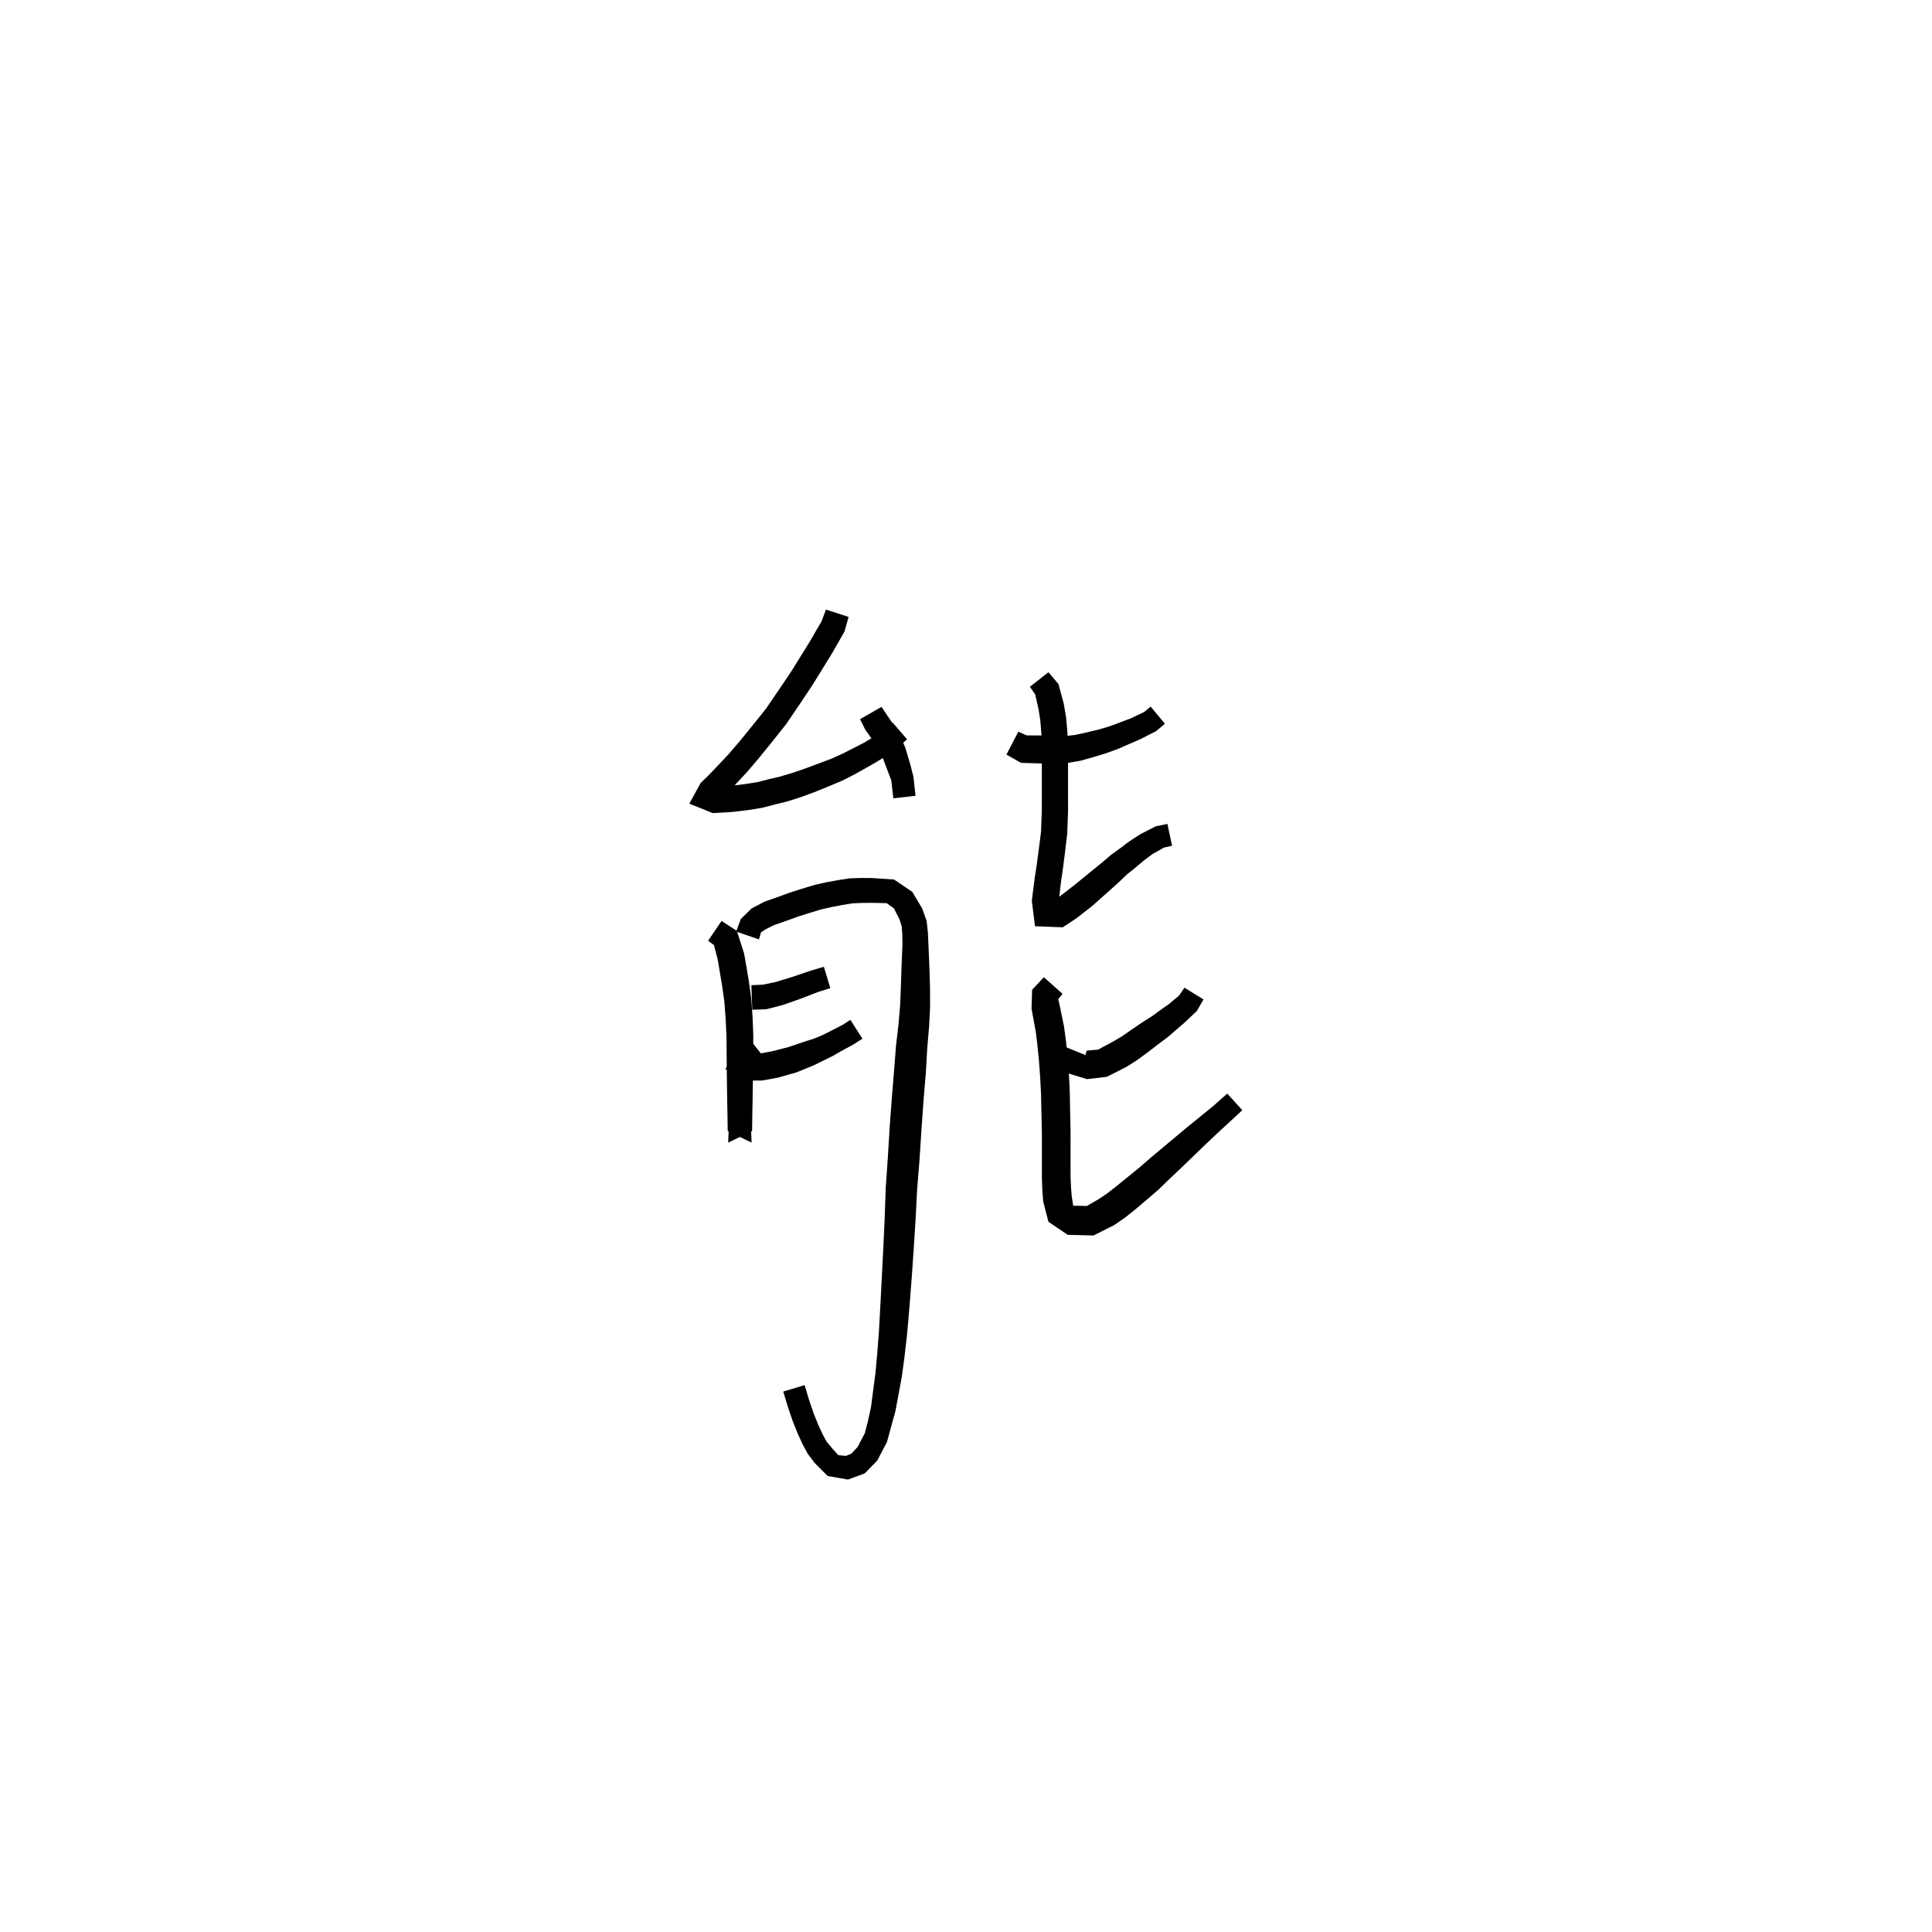 <svg xmlns="http://www.w3.org/2000/svg" width="300" height="300" viewBox="0 0 300 300">
<path d="M 128.26 94.657 L 127.555 96.515 L 126.866 97.684 L 125.82 99.505 L 124.448 101.718 L 122.825 104.324 L 120.987 107.05 L 118.917 110.075 L 116.913 112.58 L 114.948 114.991 L 113.08 117.175 L 111.381 118.967 L 109.958 120.461 L 108.795 121.585 L 107.037 124.795 L 110.674 126.255 L 112.925 126.136 L 114.511 125.991 L 116.238 125.779 L 118.396 125.424 L 120.258 124.936 L 122.227 124.453 L 124.231 123.818 L 126.341 123.049 L 128.402 122.218 L 130.771 121.225 L 132.637 120.277 L 134.369 119.309 L 135.986 118.386 L 138.622 116.752 L 140.853 114.804 L 138.585 112.184 L 136.566 113.914 L 134.197 115.308 L 132.645 116.112 L 130.956 116.971 L 129.257 117.749 L 126.981 118.608 L 124.972 119.353 L 122.977 120.036 L 121.164 120.577 L 119.28 121.02 L 117.577 121.458 L 115.665 121.754 L 114.079 121.942 L 112.641 122.073 L 110.391 122.203 L 111.003 123.939 L 111.729 124.371 L 112.835 123.268 L 114.293 121.708 L 116.05 119.823 L 118 117.527 L 119.996 115.059 L 122.097 112.409 L 124.241 109.252 L 126.112 106.448 L 127.766 103.774 L 129.166 101.507 L 130.245 99.625 L 131.141 98.041 L 131.768 95.795 Z" fill="black" />
<path d="M 133.551 111.667 L 134.375 113.336 L 136.007 115.634 L 137.001 117.502 L 137.919 119.912 L 138.402 121.183 L 138.716 123.96 L 142.163 123.573 L 141.828 120.569 L 141.375 118.787 L 140.565 116.067 L 139.469 113.581 L 137.789 111.124 L 136.884 109.765 Z" fill="black" />
<path d="M 109.957 146.071 L 110.864 146.756 L 111.463 149.056 L 111.752 150.817 L 112.143 153.152 L 112.473 155.492 L 112.673 158.097 L 112.808 160.862 L 112.829 163.58 L 112.856 166.283 L 112.893 169.048 L 112.923 171.163 L 112.96 172.939 L 112.996 175.642 L 116.71 177.419 L 116.622 175.442 L 113.157 175.442 L 113.069 177.419 L 116.783 175.642 L 116.819 172.939 L 116.856 171.163 L 116.886 169.048 L 116.923 166.283 L 116.95 163.58 L 116.971 160.768 L 116.854 157.852 L 116.658 155.052 L 116.304 152.512 L 115.903 150.118 L 115.543 148.05 L 114.414 144.544 L 112.044 143.002 Z" fill="black" />
<path d="M 117.851 145.869 L 118.166 144.775 L 118.872 144.305 L 120.202 143.647 L 122.554 142.821 L 123.967 142.309 L 125.573 141.8 L 127.48 141.221 L 129.081 140.857 L 130.747 140.536 L 132.316 140.272 L 133.815 140.208 L 135.303 140.192 L 137.691 140.24 L 138.82 141.072 L 139.661 142.73 L 140.018 143.836 L 140.109 145.046 L 140.136 146.668 L 140.05 148.616 L 139.963 150.793 L 139.891 153.21 L 139.767 156.163 L 139.527 159.024 L 139.132 162.389 L 138.837 166.16 L 138.5 170.308 L 138.167 174.749 L 137.853 179.889 L 137.534 184.457 L 137.374 189.101 L 137.164 193.699 L 136.935 198.17 L 136.722 202.378 L 136.469 206.906 L 136.212 210.217 L 135.943 213.202 L 135.572 215.994 L 135.259 218.432 L 134.81 220.525 L 134.291 222.536 L 133.169 224.69 L 132.192 225.725 L 131.373 226.066 L 130.179 225.967 L 129.16 224.83 L 128.356 223.856 L 127.735 222.716 L 127.053 221.232 L 126.346 219.473 L 125.65 217.429 L 124.938 215.079 L 121.622 216.083 L 122.351 218.487 L 123.095 220.672 L 123.865 222.593 L 124.623 224.261 L 125.443 225.774 L 126.511 227.177 L 128.517 229.193 L 131.68 229.745 L 134.282 228.785 L 136.222 226.791 L 137.729 223.916 L 138.398 221.447 L 139.029 219.186 L 139.509 216.619 L 140.037 213.755 L 140.453 210.659 L 140.844 207.264 L 141.24 202.684 L 141.567 198.458 L 141.878 193.97 L 142.172 189.335 L 142.408 184.744 L 142.773 180.228 L 143.107 175.084 L 143.422 170.691 L 143.77 166.531 L 143.979 162.794 L 144.268 159.428 L 144.424 156.358 L 144.408 153.255 L 144.336 150.793 L 144.249 148.616 L 144.163 146.609 L 144.082 144.803 L 143.885 142.985 L 143.198 141.063 L 141.662 138.492 L 138.83 136.571 L 135.421 136.344 L 133.74 136.328 L 131.926 136.389 L 130.073 136.675 L 128.282 137.005 L 126.462 137.417 L 124.408 138.039 L 122.702 138.581 L 121.233 139.12 L 118.688 140.021 L 116.705 141.064 L 115.034 142.696 L 114.305 144.656 Z" fill="black" />
<path d="M 116.816 156.792 L 118.996 156.716 L 121.474 156.08 L 124.323 155.081 L 127.01 154.04 L 128.932 153.439 L 127.927 150.123 L 125.888 150.724 L 123.138 151.66 L 120.441 152.488 L 118.453 152.902 L 116.672 152.976 Z" fill="black" />
<path d="M 116.56 161.574 L 114.85 162.92 L 112.617 165.994 L 116.276 167.789 L 118.338 167.786 L 120.78 167.337 L 123.64 166.535 L 126.366 165.42 L 127.832 164.696 L 129.358 163.942 L 130.842 163.093 L 132.521 162.182 L 133.918 161.287 L 132.052 158.366 L 130.785 159.173 L 129.186 159.988 L 127.753 160.716 L 126.362 161.289 L 124.947 161.74 L 122.38 162.602 L 119.838 163.252 L 117.923 163.604 L 116.276 163.601 L 116.622 165.396 L 117.306 165.817 L 118.909 164.536 Z" fill="black" />
<path d="M 156.279 117.172 L 158.547 118.456 L 161.999 118.559 L 163.738 118.526 L 165.743 118.471 L 167.777 118.127 L 169.717 117.581 L 171.693 116.981 L 173.564 116.303 L 175.245 115.57 L 177.08 114.774 L 179.506 113.538 L 180.889 112.386 L 178.673 109.722 L 177.679 110.547 L 175.604 111.538 L 173.874 112.193 L 172.278 112.786 L 170.583 113.285 L 168.707 113.736 L 166.973 114.116 L 165.442 114.297 L 163.738 114.243 L 162.056 114.209 L 159.422 114.187 L 158.125 113.619 Z" fill="black" />
<path d="M 159.921 106.642 L 160.743 107.832 L 161.258 110.085 L 161.539 111.886 L 161.717 114.053 L 161.779 116.673 L 161.776 119.612 L 161.775 122.715 L 161.774 125.842 L 161.65 129.155 L 161.311 131.818 L 160.982 134.295 L 160.647 136.484 L 160.222 139.871 L 160.711 143.821 L 165.016 143.995 L 167.189 142.562 L 169.632 140.651 L 171.037 139.396 L 172.397 138.189 L 173.777 136.945 L 175.018 135.76 L 176.328 134.711 L 177.598 133.634 L 178.931 132.636 L 180.76 131.602 L 181.996 131.332 L 181.275 127.937 L 179.45 128.317 L 177.066 129.536 L 175.373 130.64 L 173.979 131.69 L 172.516 132.743 L 171.128 133.935 L 169.735 135.068 L 168.323 136.214 L 166.954 137.336 L 164.645 139.129 L 163.397 140.048 L 163.74 140.898 L 164.373 140.218 L 164.741 137.024 L 165.053 134.859 L 165.373 132.331 L 165.718 129.463 L 165.846 125.92 L 165.845 122.715 L 165.844 119.612 L 165.841 116.621 L 165.759 113.835 L 165.541 111.398 L 165.174 109.245 L 164.357 106.218 L 162.802 104.38 Z" fill="black" />
<path d="M 165.489 162.593 L 164.894 166.38 L 168.792 167.568 L 171.874 167.205 L 174.914 165.659 L 176.562 164.619 L 178.198 163.421 L 179.687 162.27 L 181.384 160.993 L 182.704 159.848 L 183.899 158.827 L 185.834 157 L 186.88 155.2 L 183.917 153.367 L 183.09 154.595 L 181.46 155.946 L 180.278 156.777 L 178.97 157.734 L 177.246 158.834 L 175.674 159.91 L 174.141 160.964 L 172.765 161.776 L 170.511 162.983 L 168.731 163.146 L 168.524 163.933 L 169.369 164.166 Z" fill="black" />
<path d="M 162.093 151.737 L 160.269 153.692 L 160.175 156.63 L 160.819 160.128 L 161.062 162.062 L 161.307 164.442 L 161.501 167.012 L 161.647 169.727 L 161.706 172.585 L 161.783 175.732 L 161.786 178.282 L 161.784 180.647 L 161.782 182.802 L 161.845 184.73 L 161.986 186.56 L 162.803 189.724 L 165.785 191.743 L 169.807 191.844 L 172.97 190.255 L 174.625 189.124 L 176.22 187.859 L 177.887 186.446 L 179.887 184.731 L 181.582 183.08 L 183.449 181.319 L 185.299 179.532 L 187.138 177.757 L 188.794 176.189 L 190.662 174.465 L 192.906 172.391 L 190.567 169.809 L 188.31 171.814 L 186.361 173.393 L 184.56 174.853 L 182.581 176.506 L 180.614 178.148 L 178.628 179.815 L 176.902 181.317 L 174.94 182.906 L 173.295 184.245 L 171.865 185.357 L 170.603 186.204 L 168.761 187.267 L 166.841 187.218 L 166.654 187.259 L 166.426 185.82 L 166.315 184.472 L 166.234 182.721 L 166.232 180.647 L 166.231 178.282 L 166.234 175.677 L 166.166 172.492 L 166.118 169.57 L 165.976 166.729 L 165.773 164.045 L 165.514 161.545 L 165.217 159.375 L 164.529 156.041 L 164.326 155.151 L 164.988 154.327 Z" fill="black" />
</svg>